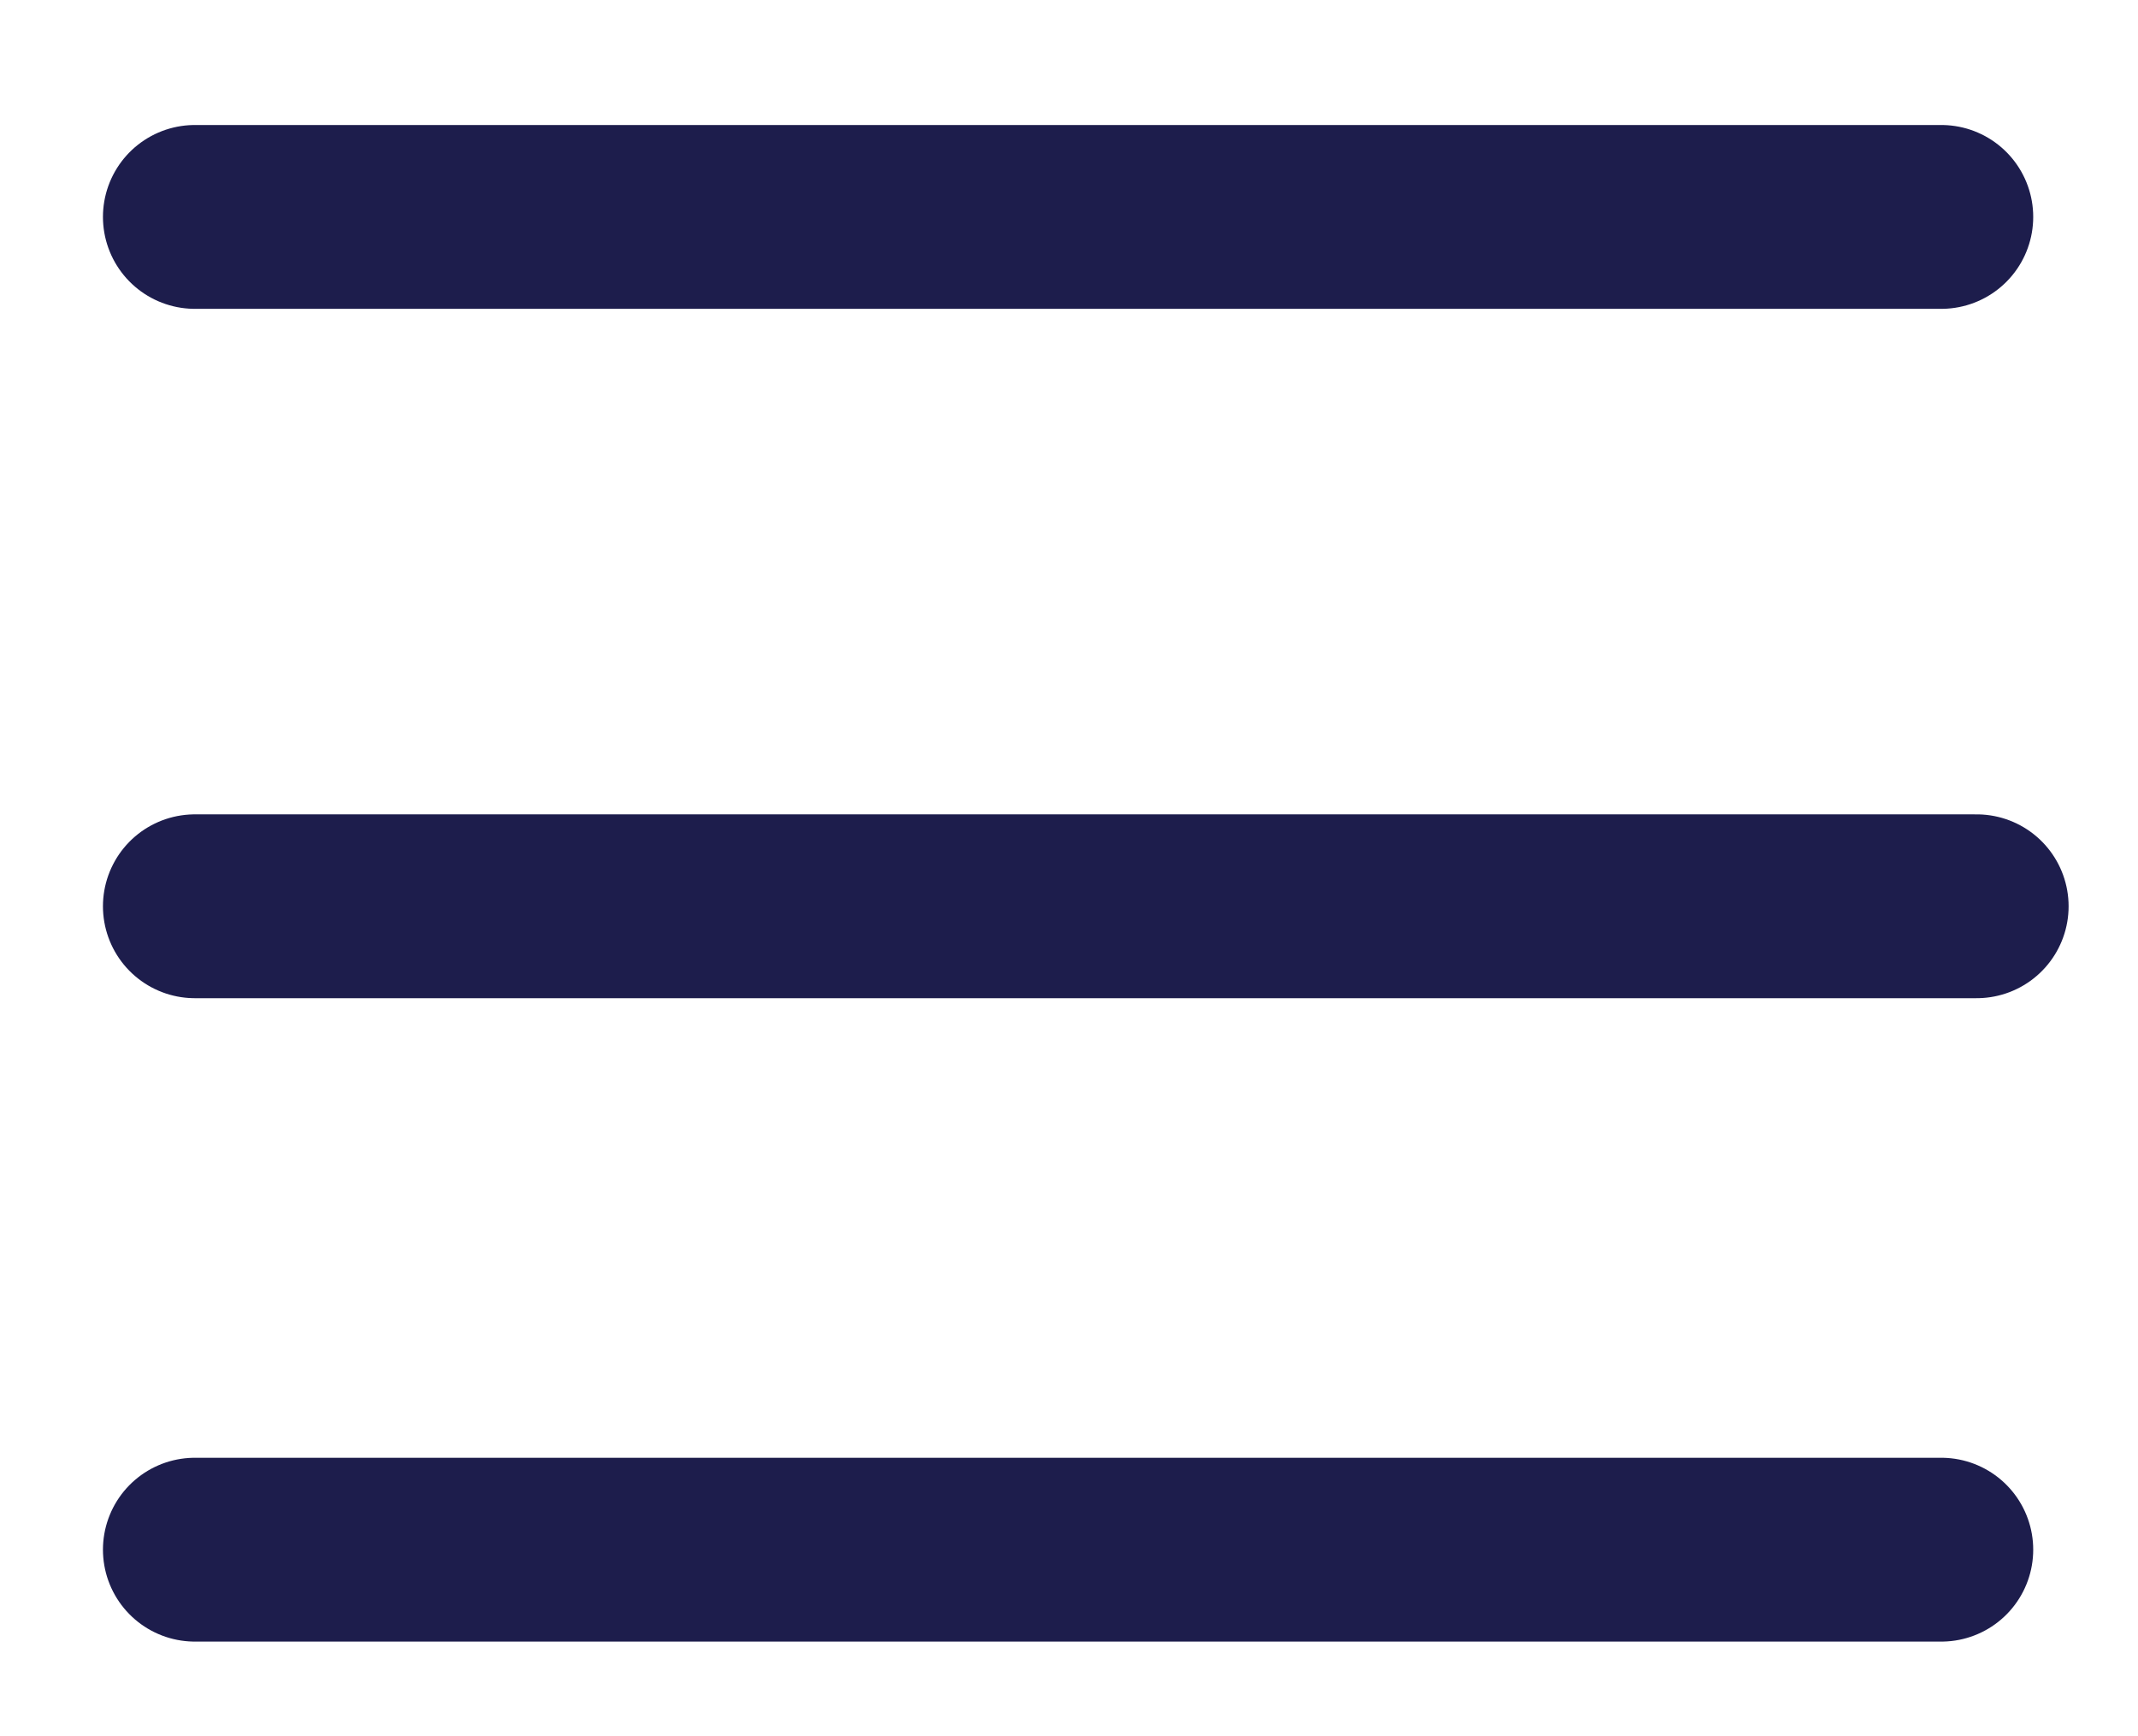 <svg id="Layer_1" data-name="Layer 1" xmlns="http://www.w3.org/2000/svg" viewBox="0 0 46.52 37.77"><defs><style>.cls-1{fill:none;stroke:#1d1d4c;stroke-linecap:round;stroke-miterlimit:10;stroke-width:4px;}</style></defs><title>menu</title><line class="cls-1" x1="4.24" y1="33.72" x2="42.24" y2="33.72"/><line class="cls-1" x1="4.24" y1="4.72" x2="42.24" y2="4.72"/><line class="cls-1" x1="4.24" y1="19.72" x2="43.01" y2="19.72"/></svg>